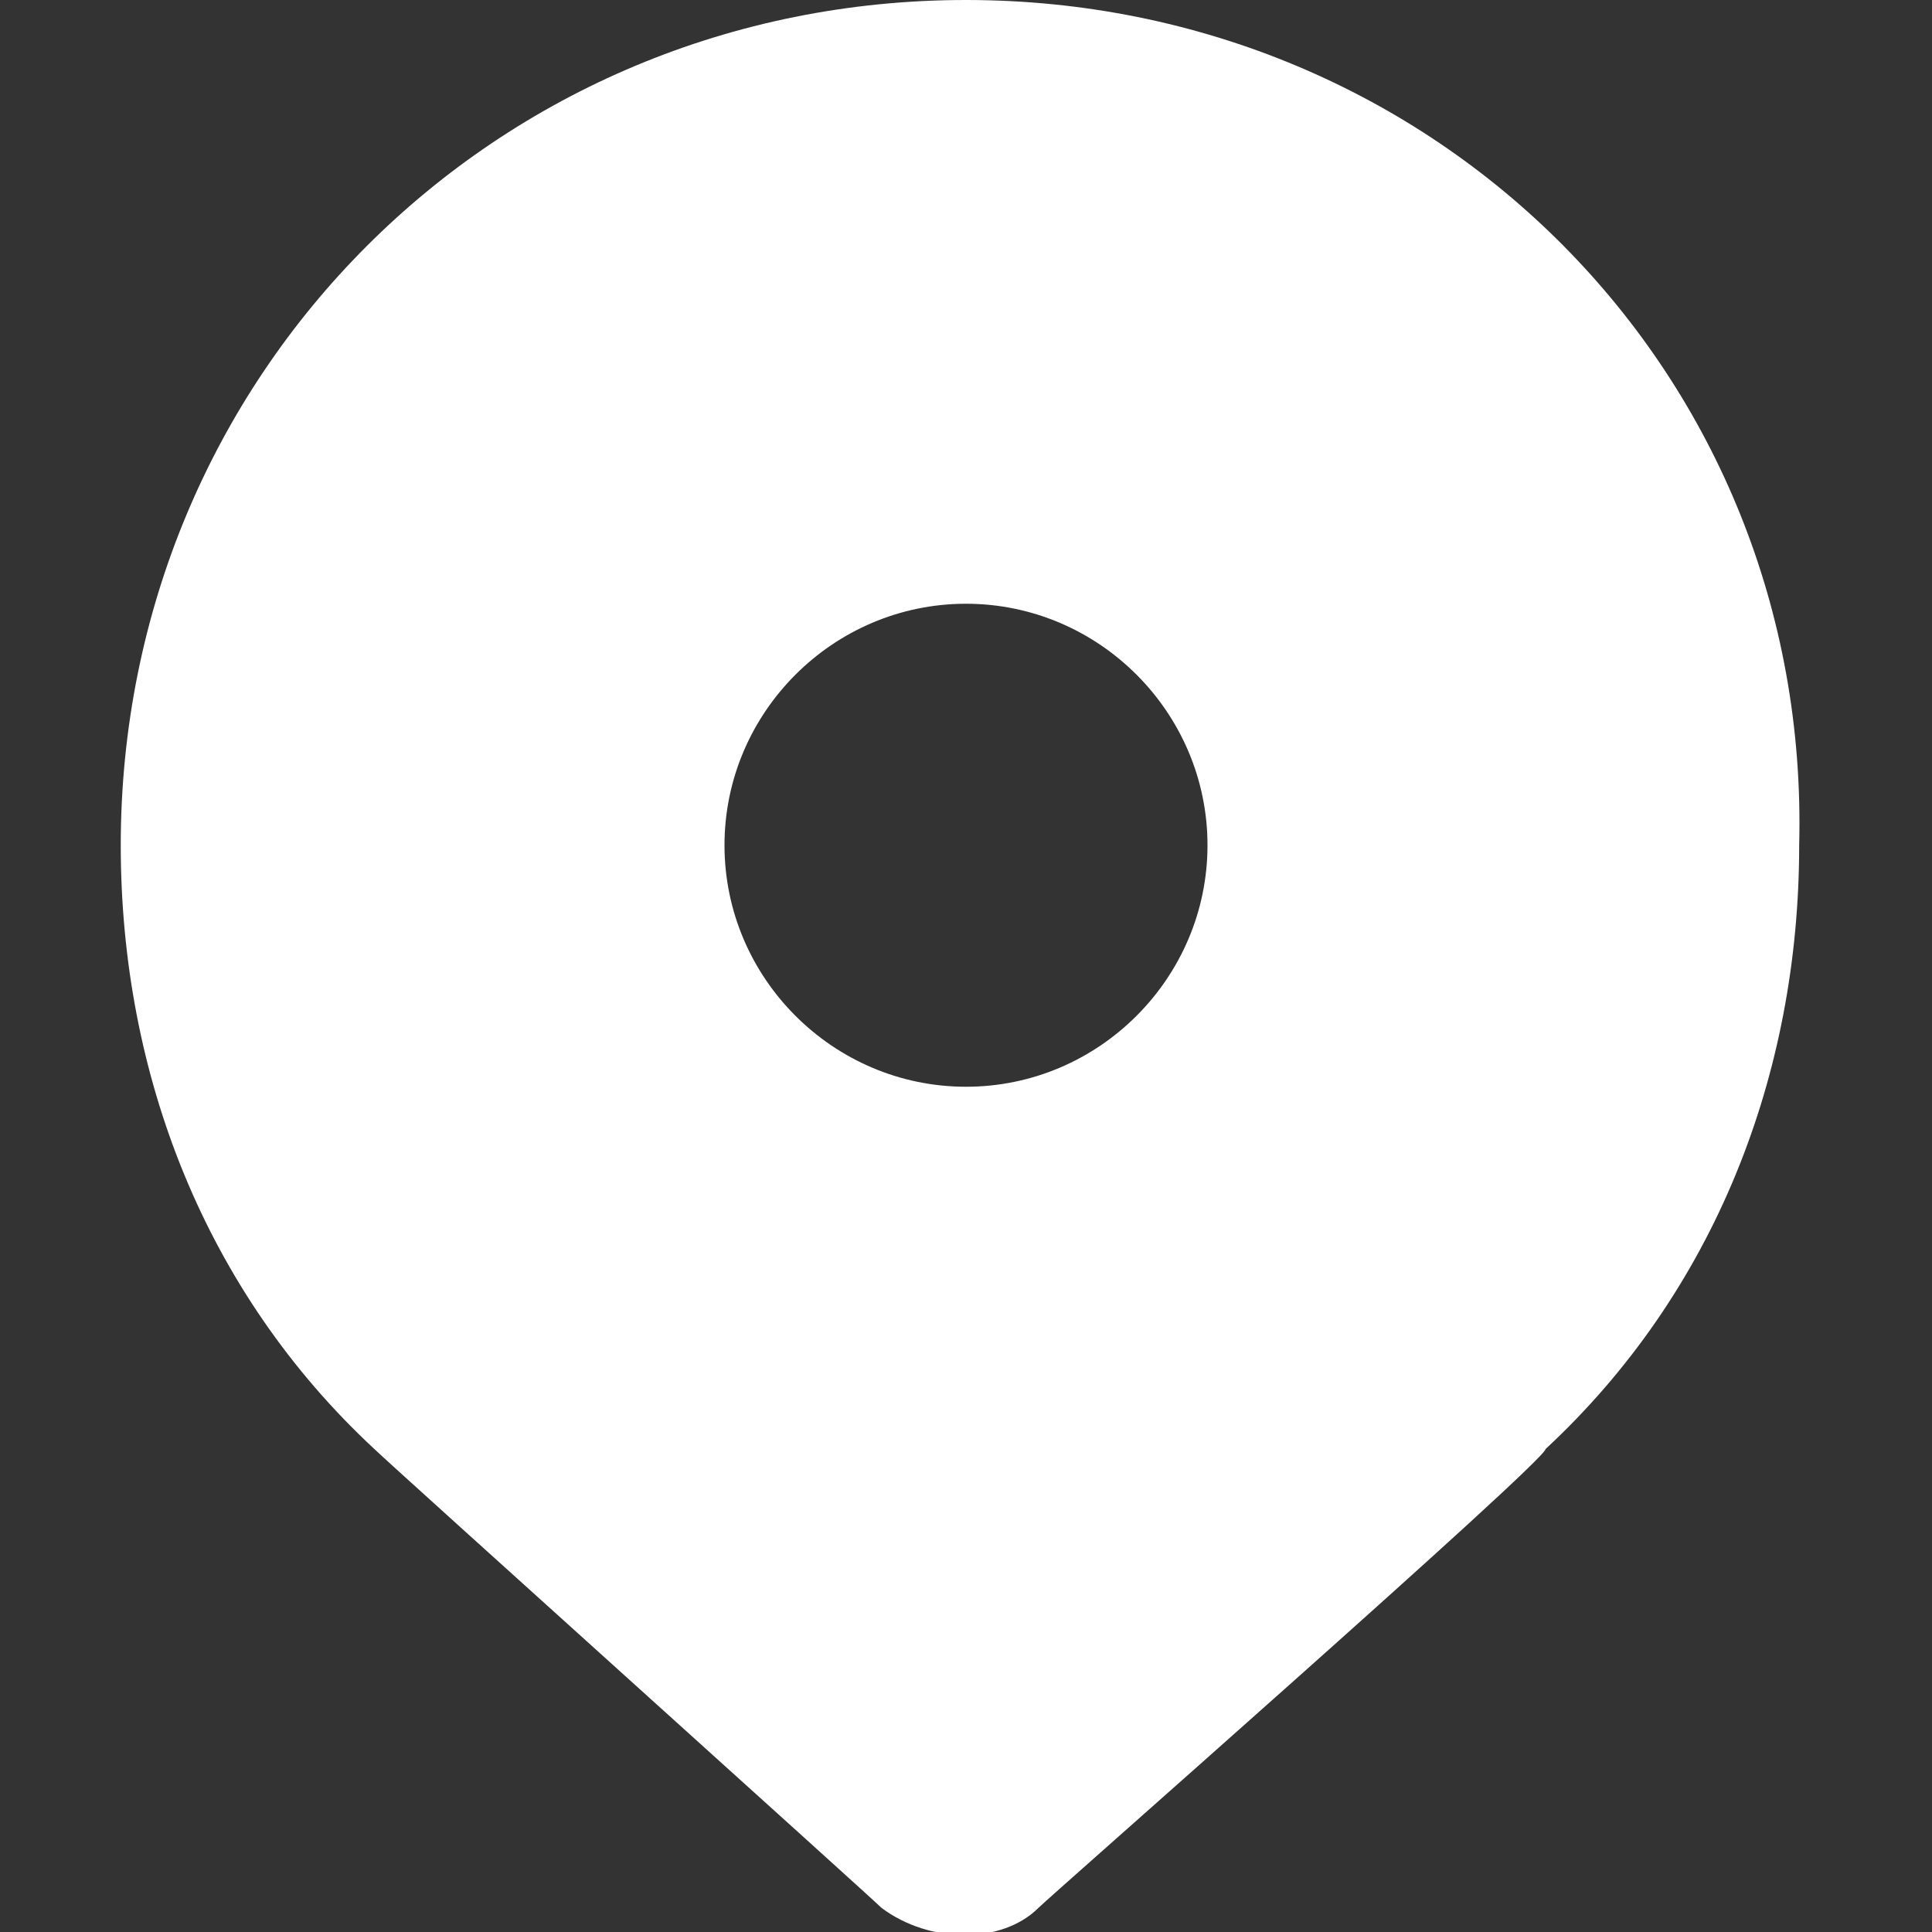 <svg fill="#fff" xmlns="http://www.w3.org/2000/svg" viewBox="0 0 16 16" width="16" height="16"><rect x="0" y="0" width="16" height="16" fill="#333333" stroke="none"/><path d="M8 0C4.1 0 1 3.1 1 7c0 1.9.7 3.7 2.1 5 .1.1 4.1 3.7 4.2 3.8.4.3 1 .3 1.3 0 .1-.1 4.2-3.7 4.2-3.8 1.4-1.3 2.1-3.1 2.1-5 .1-3.9-3-7-6.9-7zm0 9c-1.1 0-2-.9-2-2s.9-2 2-2 2 .9 2 2-.9 2-2 2z"/></svg>